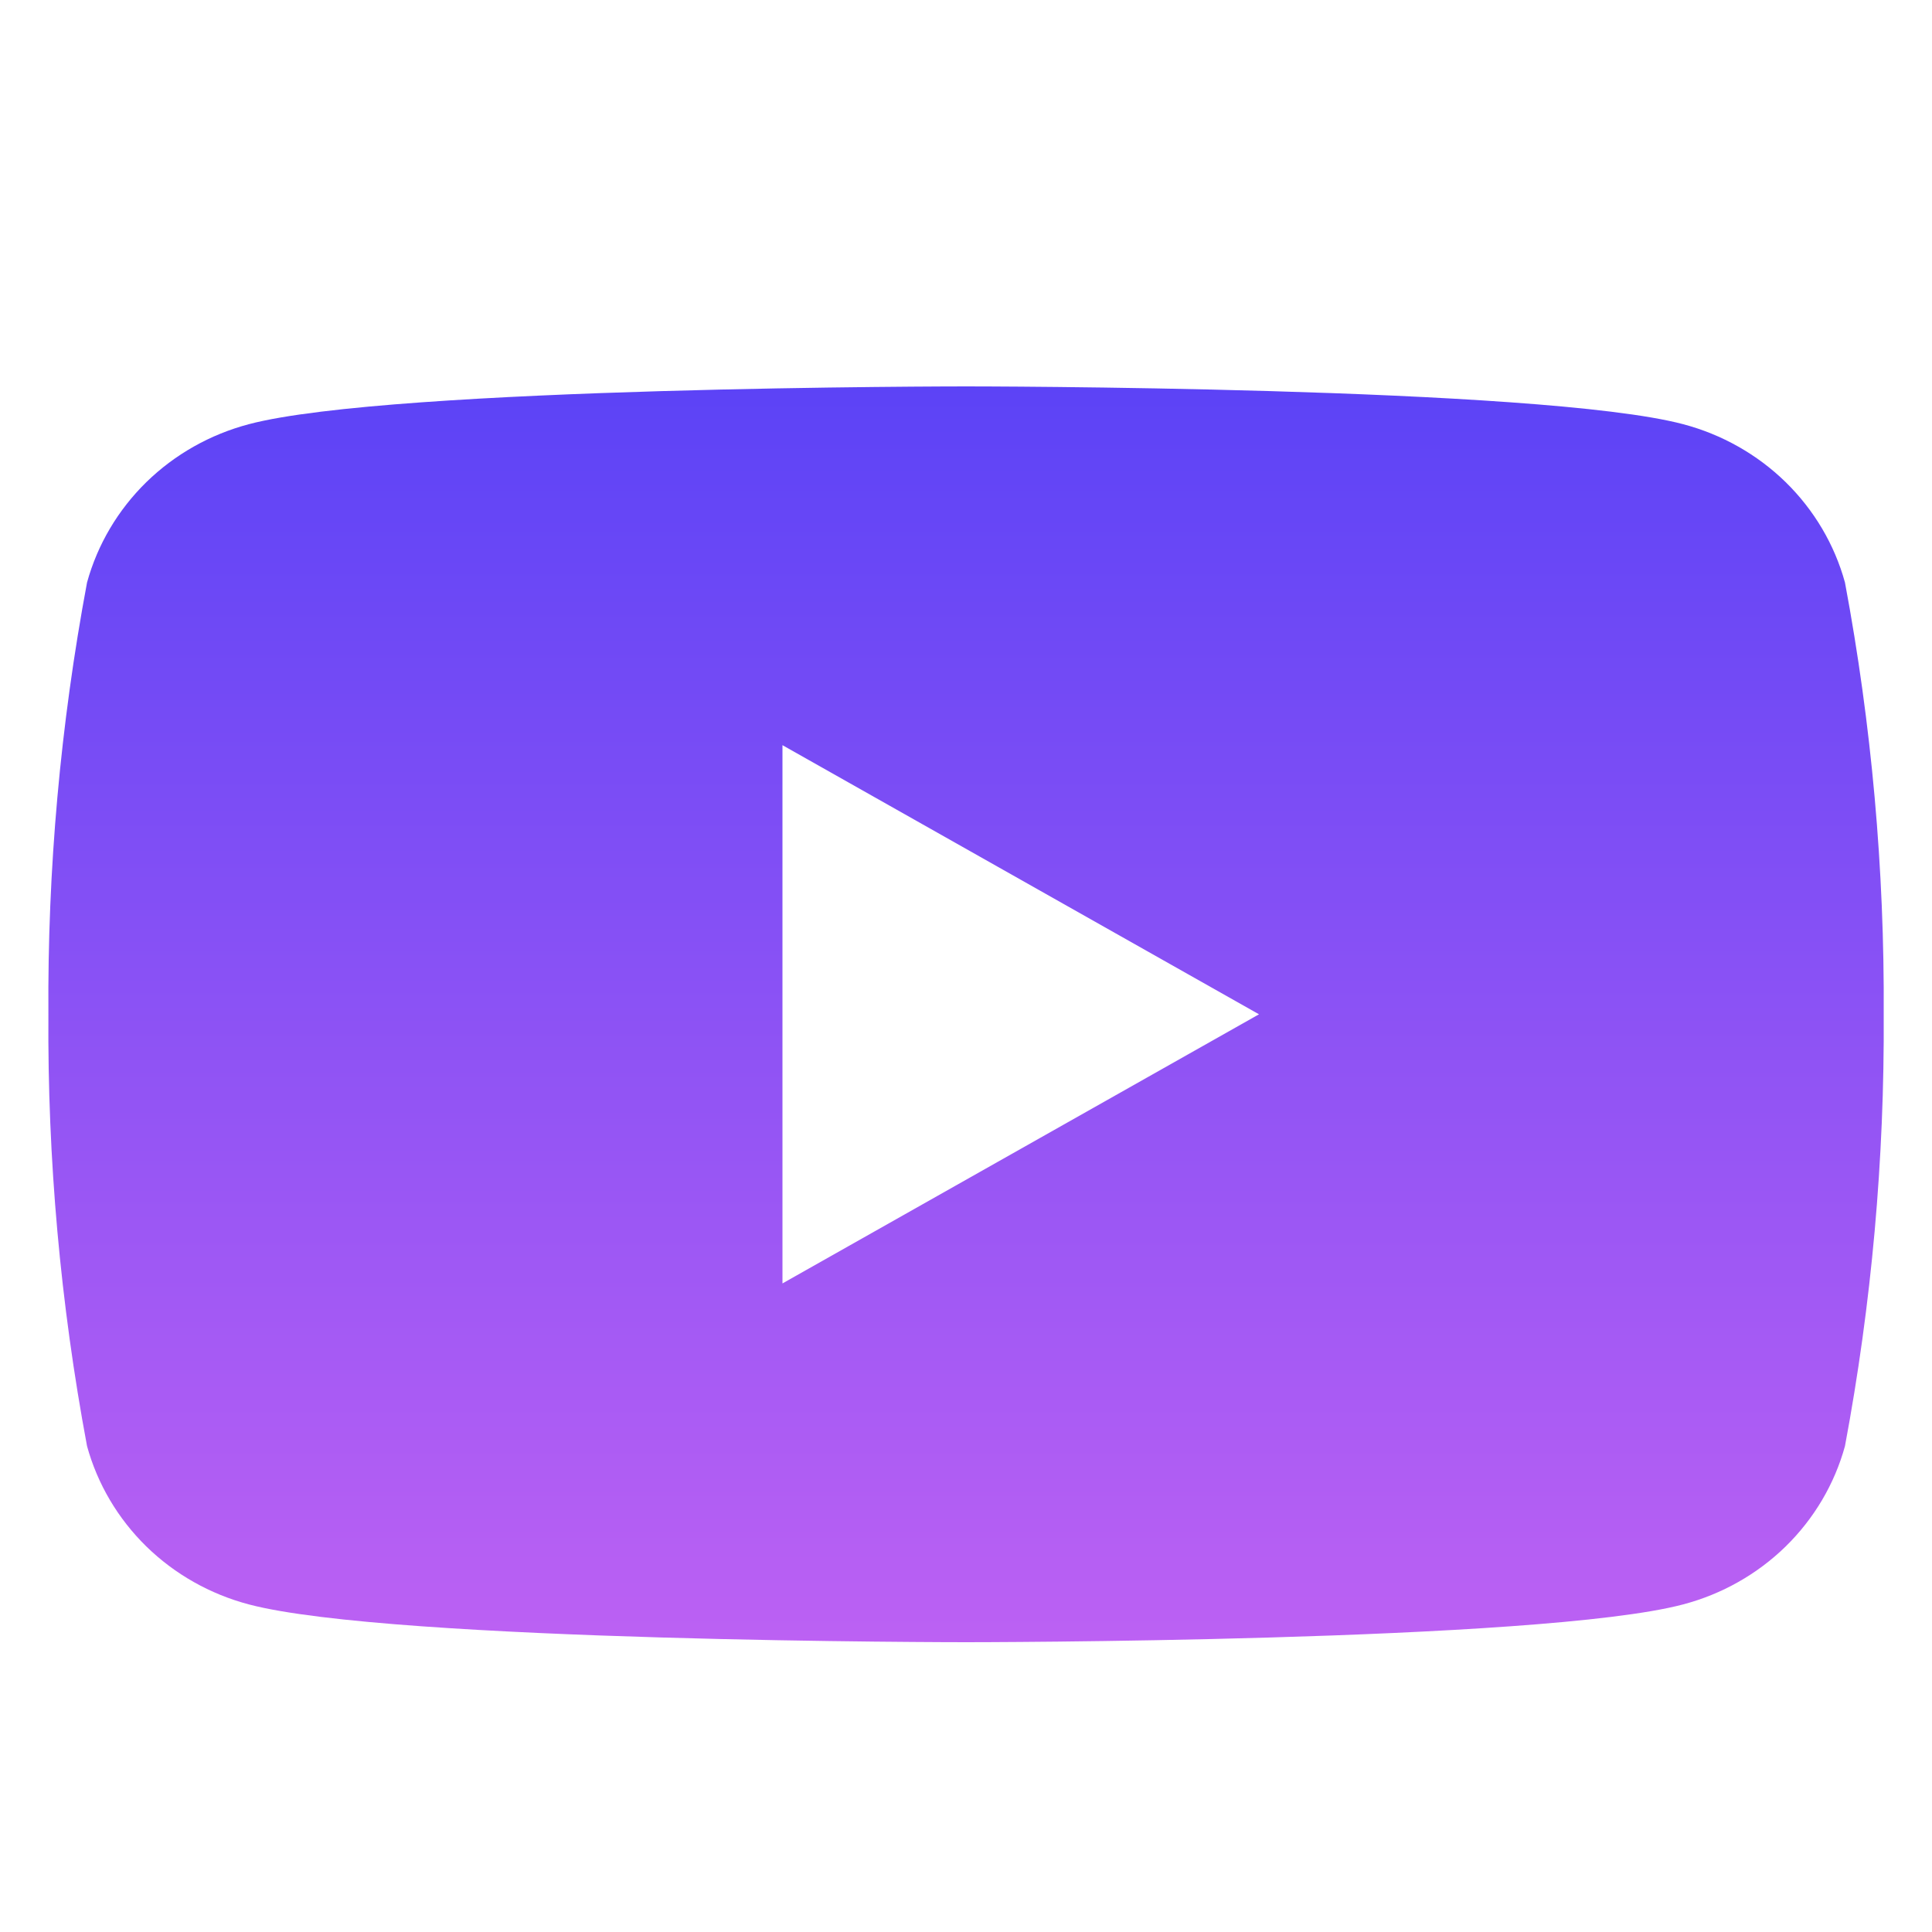 <svg width="20" height="20" viewBox="0 0 20 20" fill="none" xmlns="http://www.w3.org/2000/svg">
<path d="M19.099 6.03C18.991 5.637 18.779 5.279 18.485 4.991C18.191 4.704 17.825 4.497 17.423 4.391C15.944 4 10 4 10 4C10 4 4.056 4 2.577 4.391C2.175 4.497 1.809 4.704 1.515 4.991C1.221 5.279 1.009 5.637 0.901 6.03C0.625 7.504 0.491 9.001 0.501 10.5C0.491 11.999 0.625 13.496 0.901 14.97C1.009 15.363 1.221 15.721 1.515 16.009C1.809 16.296 2.175 16.503 2.577 16.609C4.056 17 10 17 10 17C10 17 15.944 17 17.423 16.609C17.825 16.503 18.191 16.296 18.485 16.009C18.779 15.721 18.991 15.363 19.099 14.97C19.375 13.496 19.509 11.999 19.5 10.5C19.509 9.001 19.375 7.504 19.099 6.03ZM8.1 13.286V7.714L13.033 10.5L8.1 13.286Z" fill="url(#paint0_linear_176_17)"/>
<defs>
<linearGradient id="paint0_linear_176_17" x1="10" y1="4" x2="10" y2="17" gradientUnits="userSpaceOnUse">
<stop stop-color="#5C43F6"/>
<stop offset="1" stop-color="#BC61F3"/>
</linearGradient>
</defs>
</svg>

